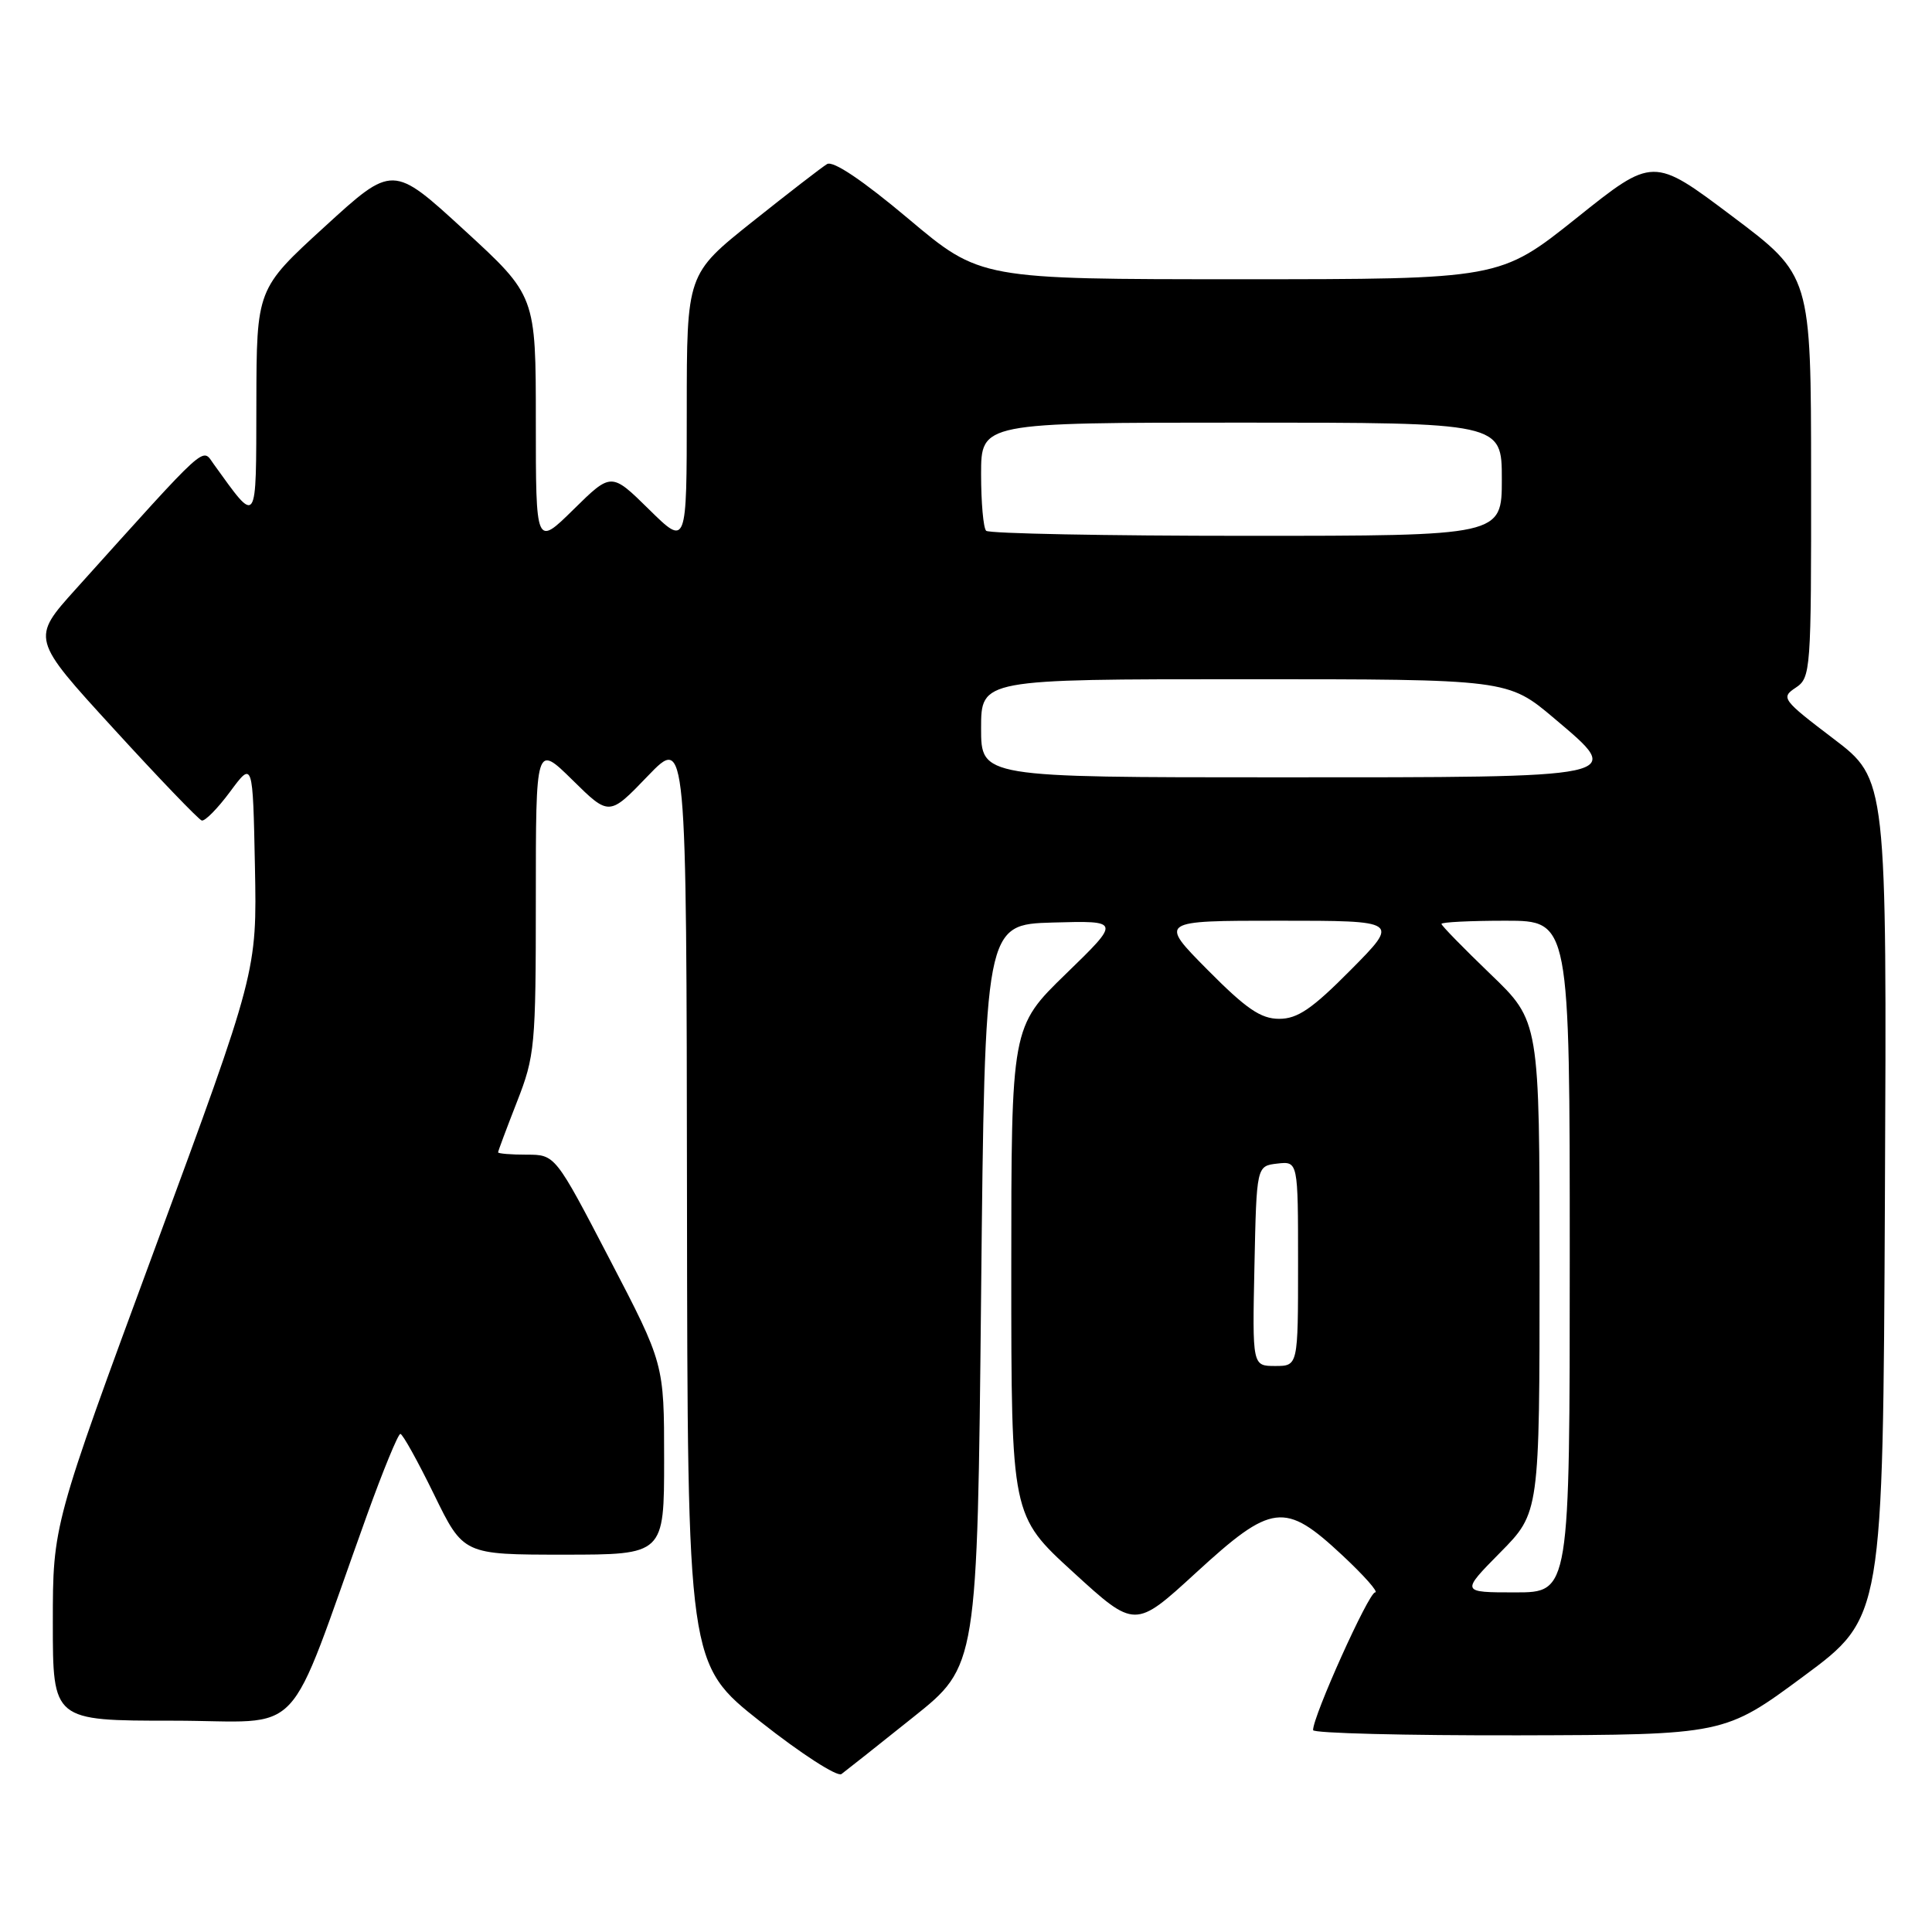 <?xml version="1.0" encoding="UTF-8" standalone="no"?>
<!DOCTYPE svg PUBLIC "-//W3C//DTD SVG 1.1//EN" "http://www.w3.org/Graphics/SVG/1.1/DTD/svg11.dtd" >
<svg xmlns="http://www.w3.org/2000/svg" xmlns:xlink="http://www.w3.org/1999/xlink" version="1.1" viewBox="0 0 256 256">
 <g >
 <path fill="currentColor"
d=" M 121.00 227.54 C 129.50 220.76 129.50 220.76 130.00 171.63 C 130.50 122.50 130.50 122.50 139.50 122.24 C 148.50 121.99 148.50 121.99 141.25 129.03 C 134.00 136.07 134.00 136.07 134.00 168.45 C 134.00 200.83 134.00 200.83 142.20 208.32 C 150.39 215.81 150.39 215.81 158.45 208.42 C 168.54 199.16 170.22 198.95 177.82 206.04 C 180.75 208.77 182.72 211.00 182.21 211.00 C 181.36 211.00 173.95 227.46 173.99 229.25 C 173.99 229.66 186.26 229.97 201.25 229.94 C 228.50 229.87 228.50 229.87 239.00 222.10 C 249.50 214.33 249.50 214.33 249.76 158.80 C 250.02 103.26 250.02 103.26 242.94 97.88 C 236.16 92.73 235.95 92.44 237.93 91.13 C 239.94 89.80 240.00 88.95 239.98 63.13 C 239.97 36.50 239.97 36.50 229.51 28.64 C 219.05 20.77 219.05 20.77 208.90 28.89 C 198.74 37.00 198.74 37.00 164.32 37.00 C 129.89 37.00 129.89 37.00 120.37 28.99 C 114.29 23.88 110.39 21.26 109.59 21.74 C 108.89 22.16 104.43 25.61 99.66 29.41 C 91.00 36.32 91.00 36.32 91.00 54.37 C 91.00 72.42 91.00 72.42 86.00 67.50 C 81.00 62.58 81.00 62.58 76.00 67.50 C 71.00 72.42 71.00 72.42 71.00 55.81 C 71.00 39.19 71.00 39.19 61.52 30.49 C 52.04 21.79 52.04 21.79 43.02 30.04 C 34.00 38.28 34.00 38.28 33.97 53.39 C 33.93 69.97 34.18 69.61 28.32 61.50 C 26.73 59.30 27.84 58.29 10.04 78.06 C 4.13 84.62 4.13 84.62 15.05 96.55 C 21.05 103.12 26.31 108.59 26.73 108.72 C 27.15 108.85 28.85 107.12 30.50 104.89 C 33.50 100.84 33.50 100.84 33.78 114.80 C 34.05 128.75 34.05 128.75 20.53 165.41 C 7.00 202.07 7.00 202.07 7.00 215.03 C 7.00 228.00 7.00 228.00 22.91 228.00 C 40.78 228.00 37.60 231.37 48.63 200.75 C 50.76 194.84 52.75 190.00 53.05 190.00 C 53.35 190.00 55.35 193.60 57.50 198.00 C 61.40 206.00 61.40 206.00 74.70 206.00 C 88.00 206.00 88.00 206.00 88.00 193.35 C 88.00 180.71 88.00 180.71 80.78 166.85 C 73.57 153.00 73.57 153.00 69.78 153.00 C 67.70 153.00 66.00 152.86 66.00 152.69 C 66.00 152.52 67.13 149.51 68.50 146.00 C 70.88 139.93 71.00 138.62 71.00 119.10 C 71.00 98.58 71.00 98.58 75.86 103.36 C 80.72 108.15 80.72 108.15 85.84 102.82 C 90.96 97.50 90.96 97.50 91.03 159.00 C 91.10 220.50 91.10 220.50 100.80 228.16 C 106.13 232.37 110.95 235.48 111.50 235.07 C 112.05 234.66 116.33 231.28 121.00 227.54 Z  M 198.78 205.72 C 204.00 200.44 204.00 200.44 204.00 167.88 C 204.00 135.32 204.00 135.32 197.50 129.08 C 193.93 125.64 191.00 122.65 191.00 122.42 C 191.00 122.19 194.82 122.00 199.50 122.00 C 208.00 122.00 208.00 122.00 208.00 166.50 C 208.00 211.00 208.00 211.00 200.78 211.00 C 193.57 211.00 193.57 211.00 198.78 205.72 Z  M 166.22 167.75 C 166.50 154.50 166.50 154.50 169.25 154.18 C 172.00 153.87 172.00 153.87 172.00 167.43 C 172.00 181.00 172.00 181.00 168.97 181.00 C 165.94 181.00 165.94 181.00 166.22 167.75 Z  M 160.00 128.50 C 153.56 122.00 153.56 122.00 169.50 122.00 C 185.44 122.00 185.44 122.00 179.00 128.50 C 173.87 133.68 171.94 135.00 169.50 135.00 C 167.06 135.00 165.13 133.68 160.00 128.50 Z  M 130.00 96.50 C 130.00 90.00 130.00 90.00 164.90 90.00 C 199.80 90.00 199.80 90.00 205.97 95.21 C 215.33 103.13 215.93 103.00 169.31 103.00 C 130.00 103.00 130.00 103.00 130.00 96.50 Z  M 130.67 70.33 C 130.30 69.97 130.00 66.59 130.00 62.83 C 130.00 56.00 130.00 56.00 164.50 56.00 C 199.00 56.00 199.00 56.00 199.00 63.50 C 199.00 71.00 199.00 71.00 165.17 71.00 C 146.56 71.00 131.03 70.70 130.67 70.33 Z "/>
</g>
</svg>